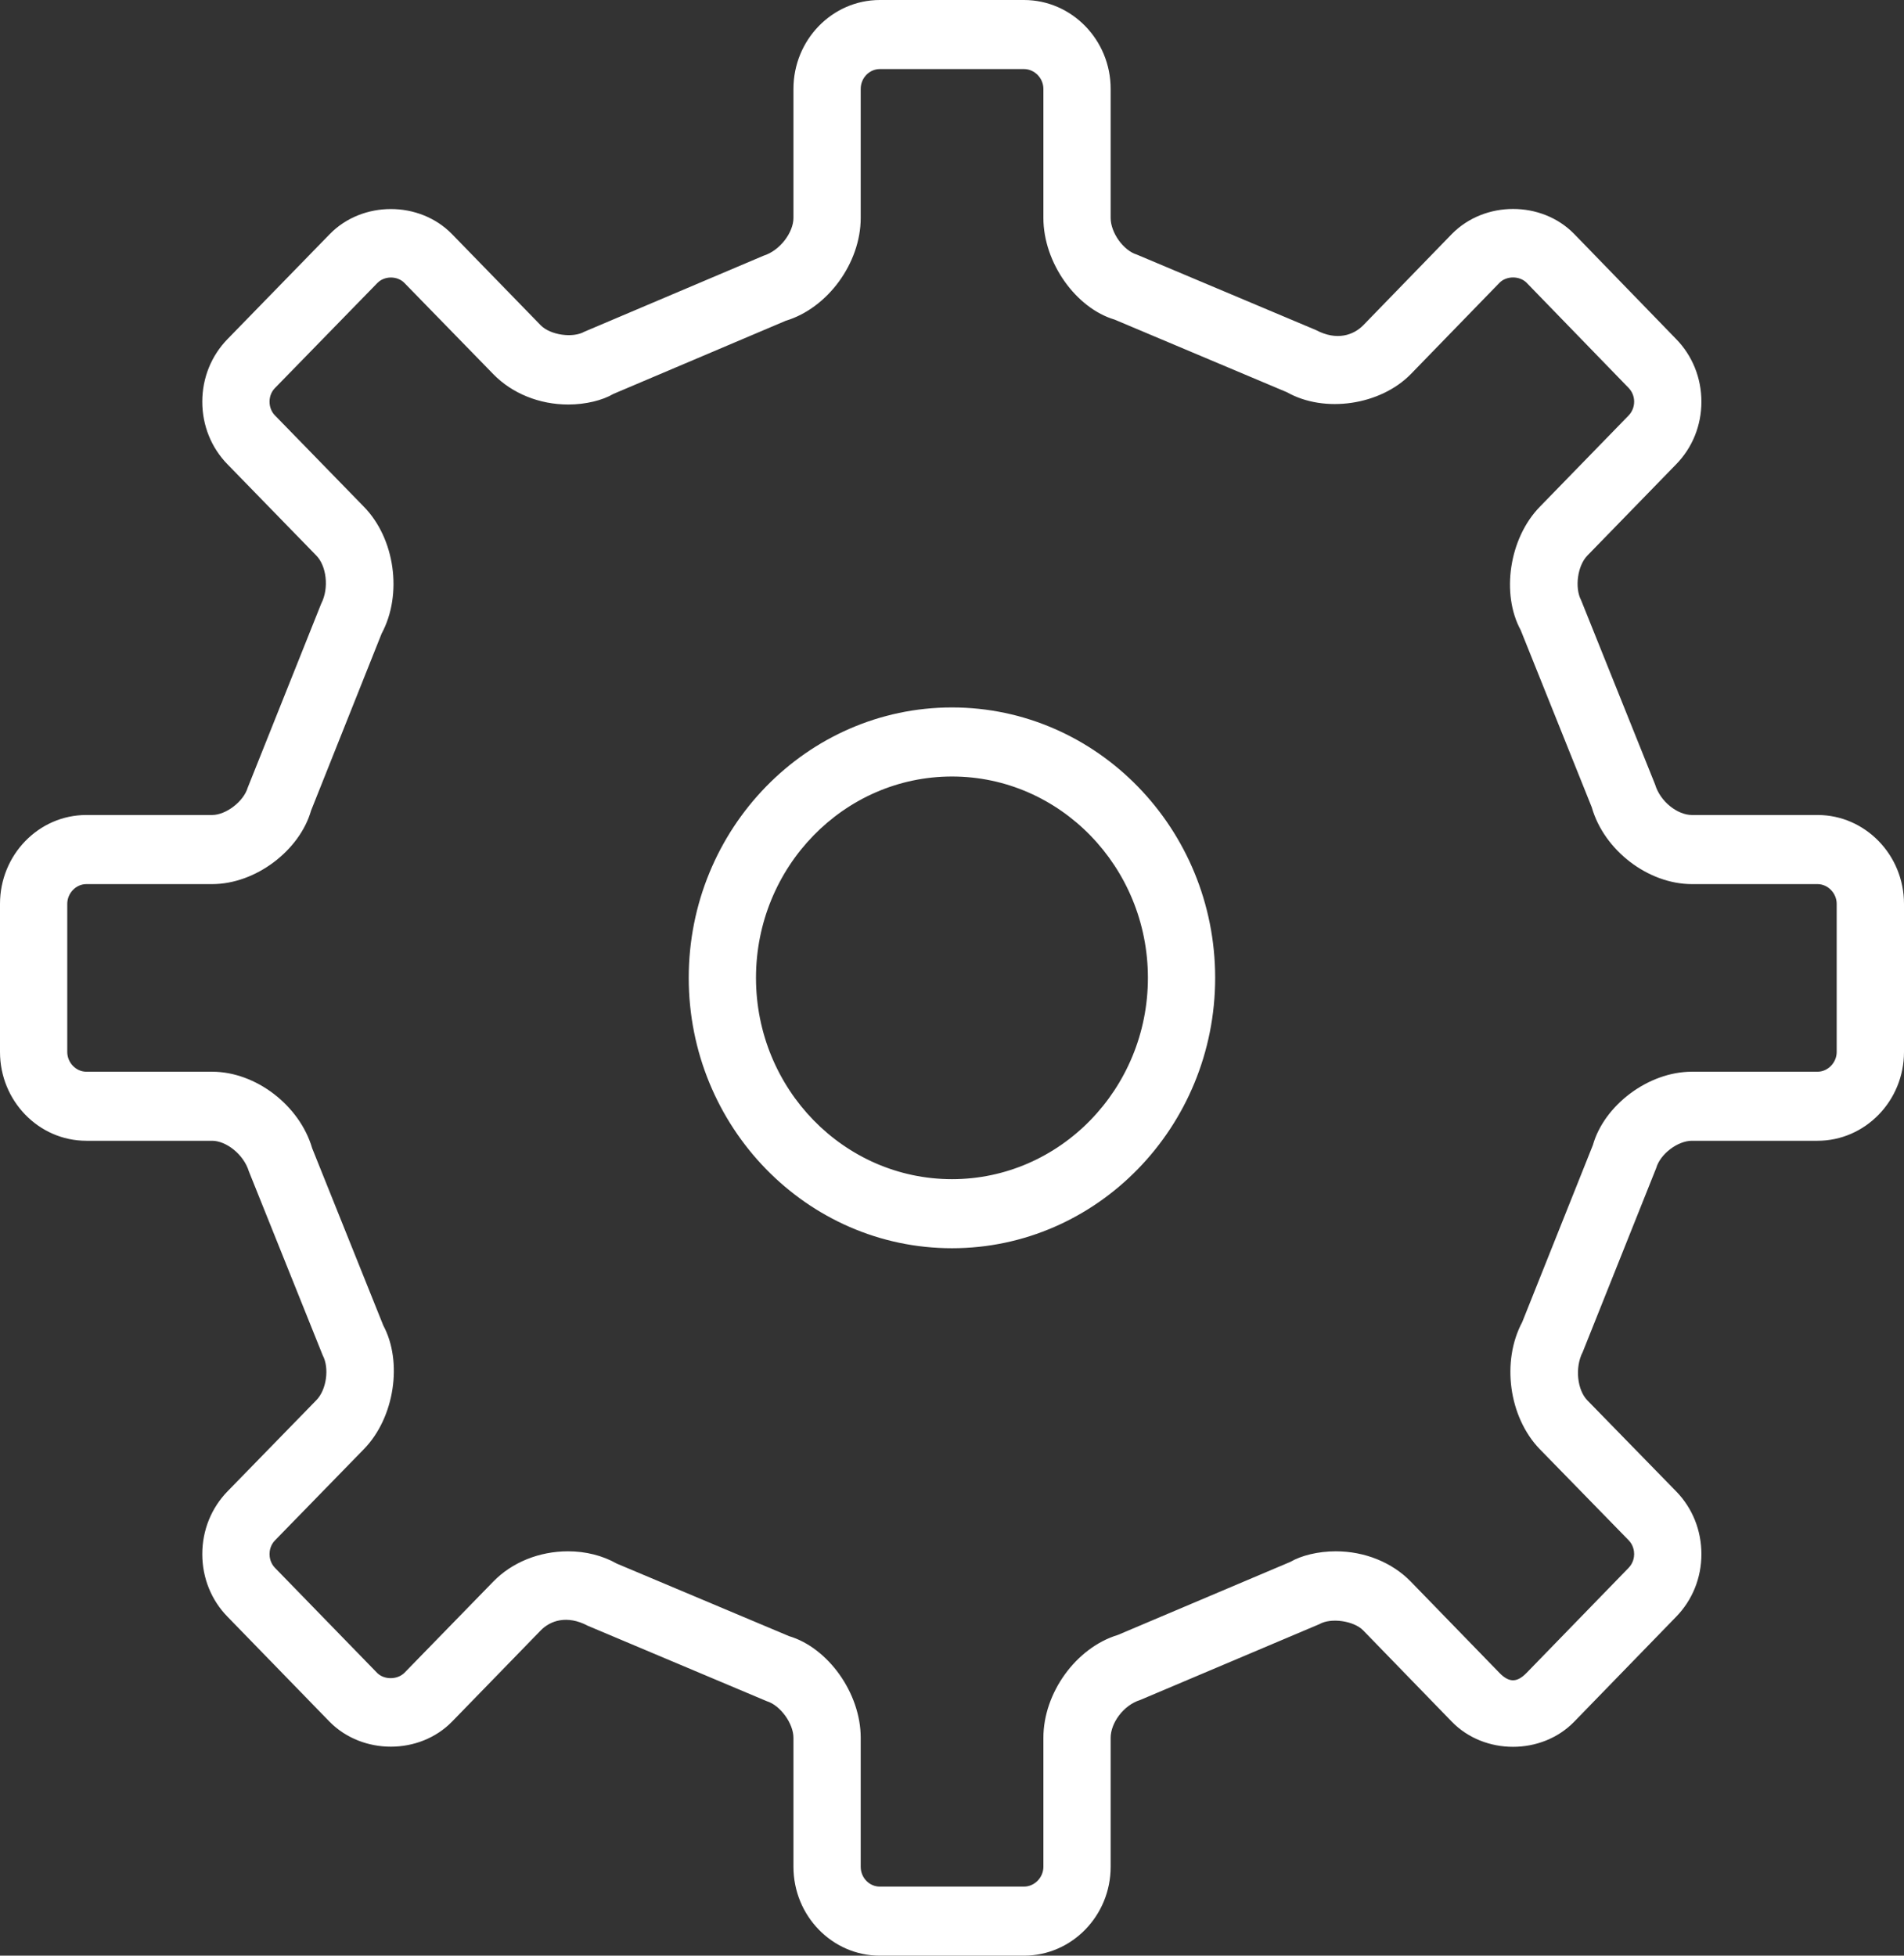 <?xml version="1.0" encoding="UTF-8" standalone="no"?>
<svg width="37px" height="38px" viewBox="0 0 37 38" version="1.1" xmlns="http://www.w3.org/2000/svg" xmlns:xlink="http://www.w3.org/1999/xlink" xmlns:sketch="http://www.bohemiancoding.com/sketch/ns">
    <rect x="0" y="0" width="37" height="38" fill="#333333" stroke="none"/>
    <!-- Generator: Sketch 3.2.2 (9983) - http://www.bohemiancoding.com/sketch -->
    <title>Fill 185</title>
    <desc>Created with Sketch.</desc>
    <defs></defs>
    <g id="Demosite" stroke="none" stroke-width="1" fill="none" fill-rule="evenodd" sketch:type="MSPage">
	<g id="Demosite_home_v1" sketch:type="MSArtboardGroup" transform="translate(-410, -2387)" fill="#FFFFFF">
	    <g id="MIDDLE" sketch:type="MSLayerGroup" transform="translate(-17, -303)">
		<g id="Howwework" transform="translate(37, 2488)" sketch:type="MSShapeGroup">
		    <g id="Idea" transform="translate(291, 178)">
			<g id="Idea-icon" transform="translate(75, 0)">
			    <path d="M59.32,39.836 L56.879,39.836 C56.601,39.836 56.263,39.579 56.162,39.24 L54.726,35.664 C54.597,35.421 54.655,34.991 54.847,34.795 L56.568,33.026 C56.888,32.701 57.063,32.267 57.063,31.806 C57.063,31.344 56.888,30.911 56.571,30.587 L54.587,28.542 C53.955,27.9 52.853,27.898 52.214,28.546 L50.492,30.32 C50.305,30.51 49.98,30.629 49.572,30.413 L46.092,28.947 C45.83,28.867 45.583,28.521 45.583,28.234 L45.583,25.727 C45.583,24.775 44.827,24 43.898,24 L41.098,24 C40.172,24 39.419,24.775 39.419,25.727 L39.419,28.234 C39.419,28.513 39.162,28.867 38.837,28.969 L35.357,30.445 C35.129,30.574 34.694,30.51 34.509,30.322 L32.782,28.547 C32.148,27.9 31.043,27.9 30.409,28.548 L28.425,30.585 C28.106,30.911 27.931,31.344 27.931,31.806 C27.931,32.267 28.106,32.701 28.423,33.024 L30.149,34.797 C30.34,34.992 30.401,35.422 30.241,35.732 L28.814,39.304 C28.735,39.572 28.393,39.836 28.122,39.836 L25.677,39.836 C24.752,39.836 24,40.611 24,41.562 L24,44.441 C24,45.391 24.752,46.166 25.677,46.166 L28.122,46.166 C28.393,46.166 28.735,46.429 28.836,46.76 L30.271,50.334 C30.404,50.582 30.345,51.005 30.149,51.205 L28.425,52.974 C28.106,53.3 27.931,53.735 27.931,54.198 C27.931,54.662 28.108,55.095 28.423,55.416 L30.411,57.461 C31.049,58.1 32.15,58.1 32.784,57.453 L34.509,55.679 C34.691,55.492 35.016,55.374 35.423,55.59 L38.9,57.055 C39.162,57.134 39.419,57.487 39.419,57.767 L39.419,60.273 C39.419,61.226 40.172,62 41.098,62 L43.898,62 C44.827,62 45.583,61.226 45.583,60.273 L45.583,57.767 C45.583,57.48 45.83,57.134 46.157,57.032 L49.64,55.558 C49.865,55.429 50.308,55.493 50.49,55.679 L52.214,57.455 C52.846,58.104 53.957,58.105 54.59,57.455 L56.568,55.419 C56.886,55.095 57.063,54.662 57.063,54.198 C57.063,53.735 56.888,53.3 56.57,52.976 L54.845,51.208 C54.655,51.012 54.597,50.579 54.758,50.267 L56.185,46.695 C56.263,46.424 56.601,46.166 56.879,46.166 L59.32,46.166 C60.245,46.166 61,45.391 61,44.441 L61,41.562 C61,40.611 60.245,39.836 59.32,39.836 L59.32,39.836 Z M59.692,44.441 C59.692,44.648 59.52,44.824 59.32,44.824 L56.879,44.824 C56.028,44.824 55.172,45.479 54.954,46.25 L53.581,49.689 C53.174,50.452 53.32,51.533 53.919,52.155 L55.647,53.926 C55.742,54.023 55.756,54.137 55.756,54.197 C55.756,54.257 55.741,54.371 55.645,54.468 L53.665,56.506 C53.478,56.697 53.326,56.696 53.14,56.507 L51.414,54.73 C51.05,54.357 50.519,54.143 49.958,54.143 C49.615,54.143 49.287,54.225 49.076,54.348 L45.723,55.768 C44.912,56.015 44.276,56.892 44.276,57.767 L44.276,60.273 C44.276,60.482 44.103,60.658 43.898,60.658 L41.098,60.658 C40.893,60.658 40.726,60.486 40.726,60.273 L40.726,57.767 C40.726,56.893 40.087,56.015 39.333,55.791 L35.986,54.382 C35.709,54.225 35.38,54.143 35.039,54.143 C34.479,54.143 33.95,54.357 33.586,54.731 L31.862,56.501 C31.72,56.645 31.463,56.64 31.33,56.507 L29.345,54.466 C29.252,54.371 29.238,54.257 29.238,54.197 C29.238,54.137 29.252,54.023 29.348,53.926 L31.074,52.155 C31.673,51.539 31.825,50.456 31.449,49.756 L30.067,46.313 C29.823,45.478 28.97,44.824 28.122,44.824 L25.677,44.824 C25.477,44.824 25.307,44.648 25.307,44.441 L25.307,41.562 C25.307,41.355 25.477,41.179 25.677,41.179 L28.122,41.179 C28.97,41.179 29.823,40.524 30.045,39.75 L31.416,36.311 C31.827,35.546 31.675,34.462 31.071,33.846 L29.345,32.074 C29.275,32.003 29.238,31.907 29.238,31.805 C29.238,31.703 29.275,31.608 29.348,31.535 L31.333,29.499 C31.473,29.356 31.723,29.358 31.859,29.498 L33.586,31.27 C33.951,31.645 34.482,31.86 35.043,31.86 C35.383,31.86 35.71,31.778 35.92,31.654 L39.269,30.233 C40.087,29.986 40.726,29.108 40.726,28.234 L40.726,25.727 C40.726,25.516 40.893,25.342 41.098,25.342 L43.898,25.342 C44.103,25.342 44.276,25.518 44.276,25.727 L44.276,28.234 C44.276,29.109 44.912,29.988 45.659,30.21 L49.01,31.622 C49.74,32.034 50.824,31.874 51.416,31.269 L53.137,29.497 C53.275,29.355 53.53,29.358 53.665,29.493 L55.647,31.536 C55.717,31.608 55.756,31.703 55.756,31.805 C55.756,31.907 55.717,32.003 55.646,32.076 L53.924,33.846 C53.322,34.462 53.171,35.546 53.551,36.243 L54.932,39.685 C55.171,40.523 56.028,41.179 56.879,41.179 L59.32,41.179 C59.52,41.179 59.692,41.355 59.692,41.562 L59.692,44.441 L59.692,44.441 Z M42.5,37.746 C39.679,37.746 37.384,40.103 37.384,43 C37.384,45.898 39.679,48.254 42.5,48.254 C45.319,48.254 47.614,45.898 47.614,43 C47.614,40.103 45.319,37.746 42.5,37.746 L42.5,37.746 Z M42.5,46.912 C40.4,46.912 38.691,45.158 38.691,43 C38.691,40.843 40.4,39.088 42.5,39.088 C44.598,39.088 46.307,40.843 46.307,43 C46.307,45.158 44.598,46.912 42.5,46.912 L42.5,46.912 Z" id="Fill-185"></path>
			</g>
		    </g>
		</g>
	    </g>
	</g>
    </g>
</svg>